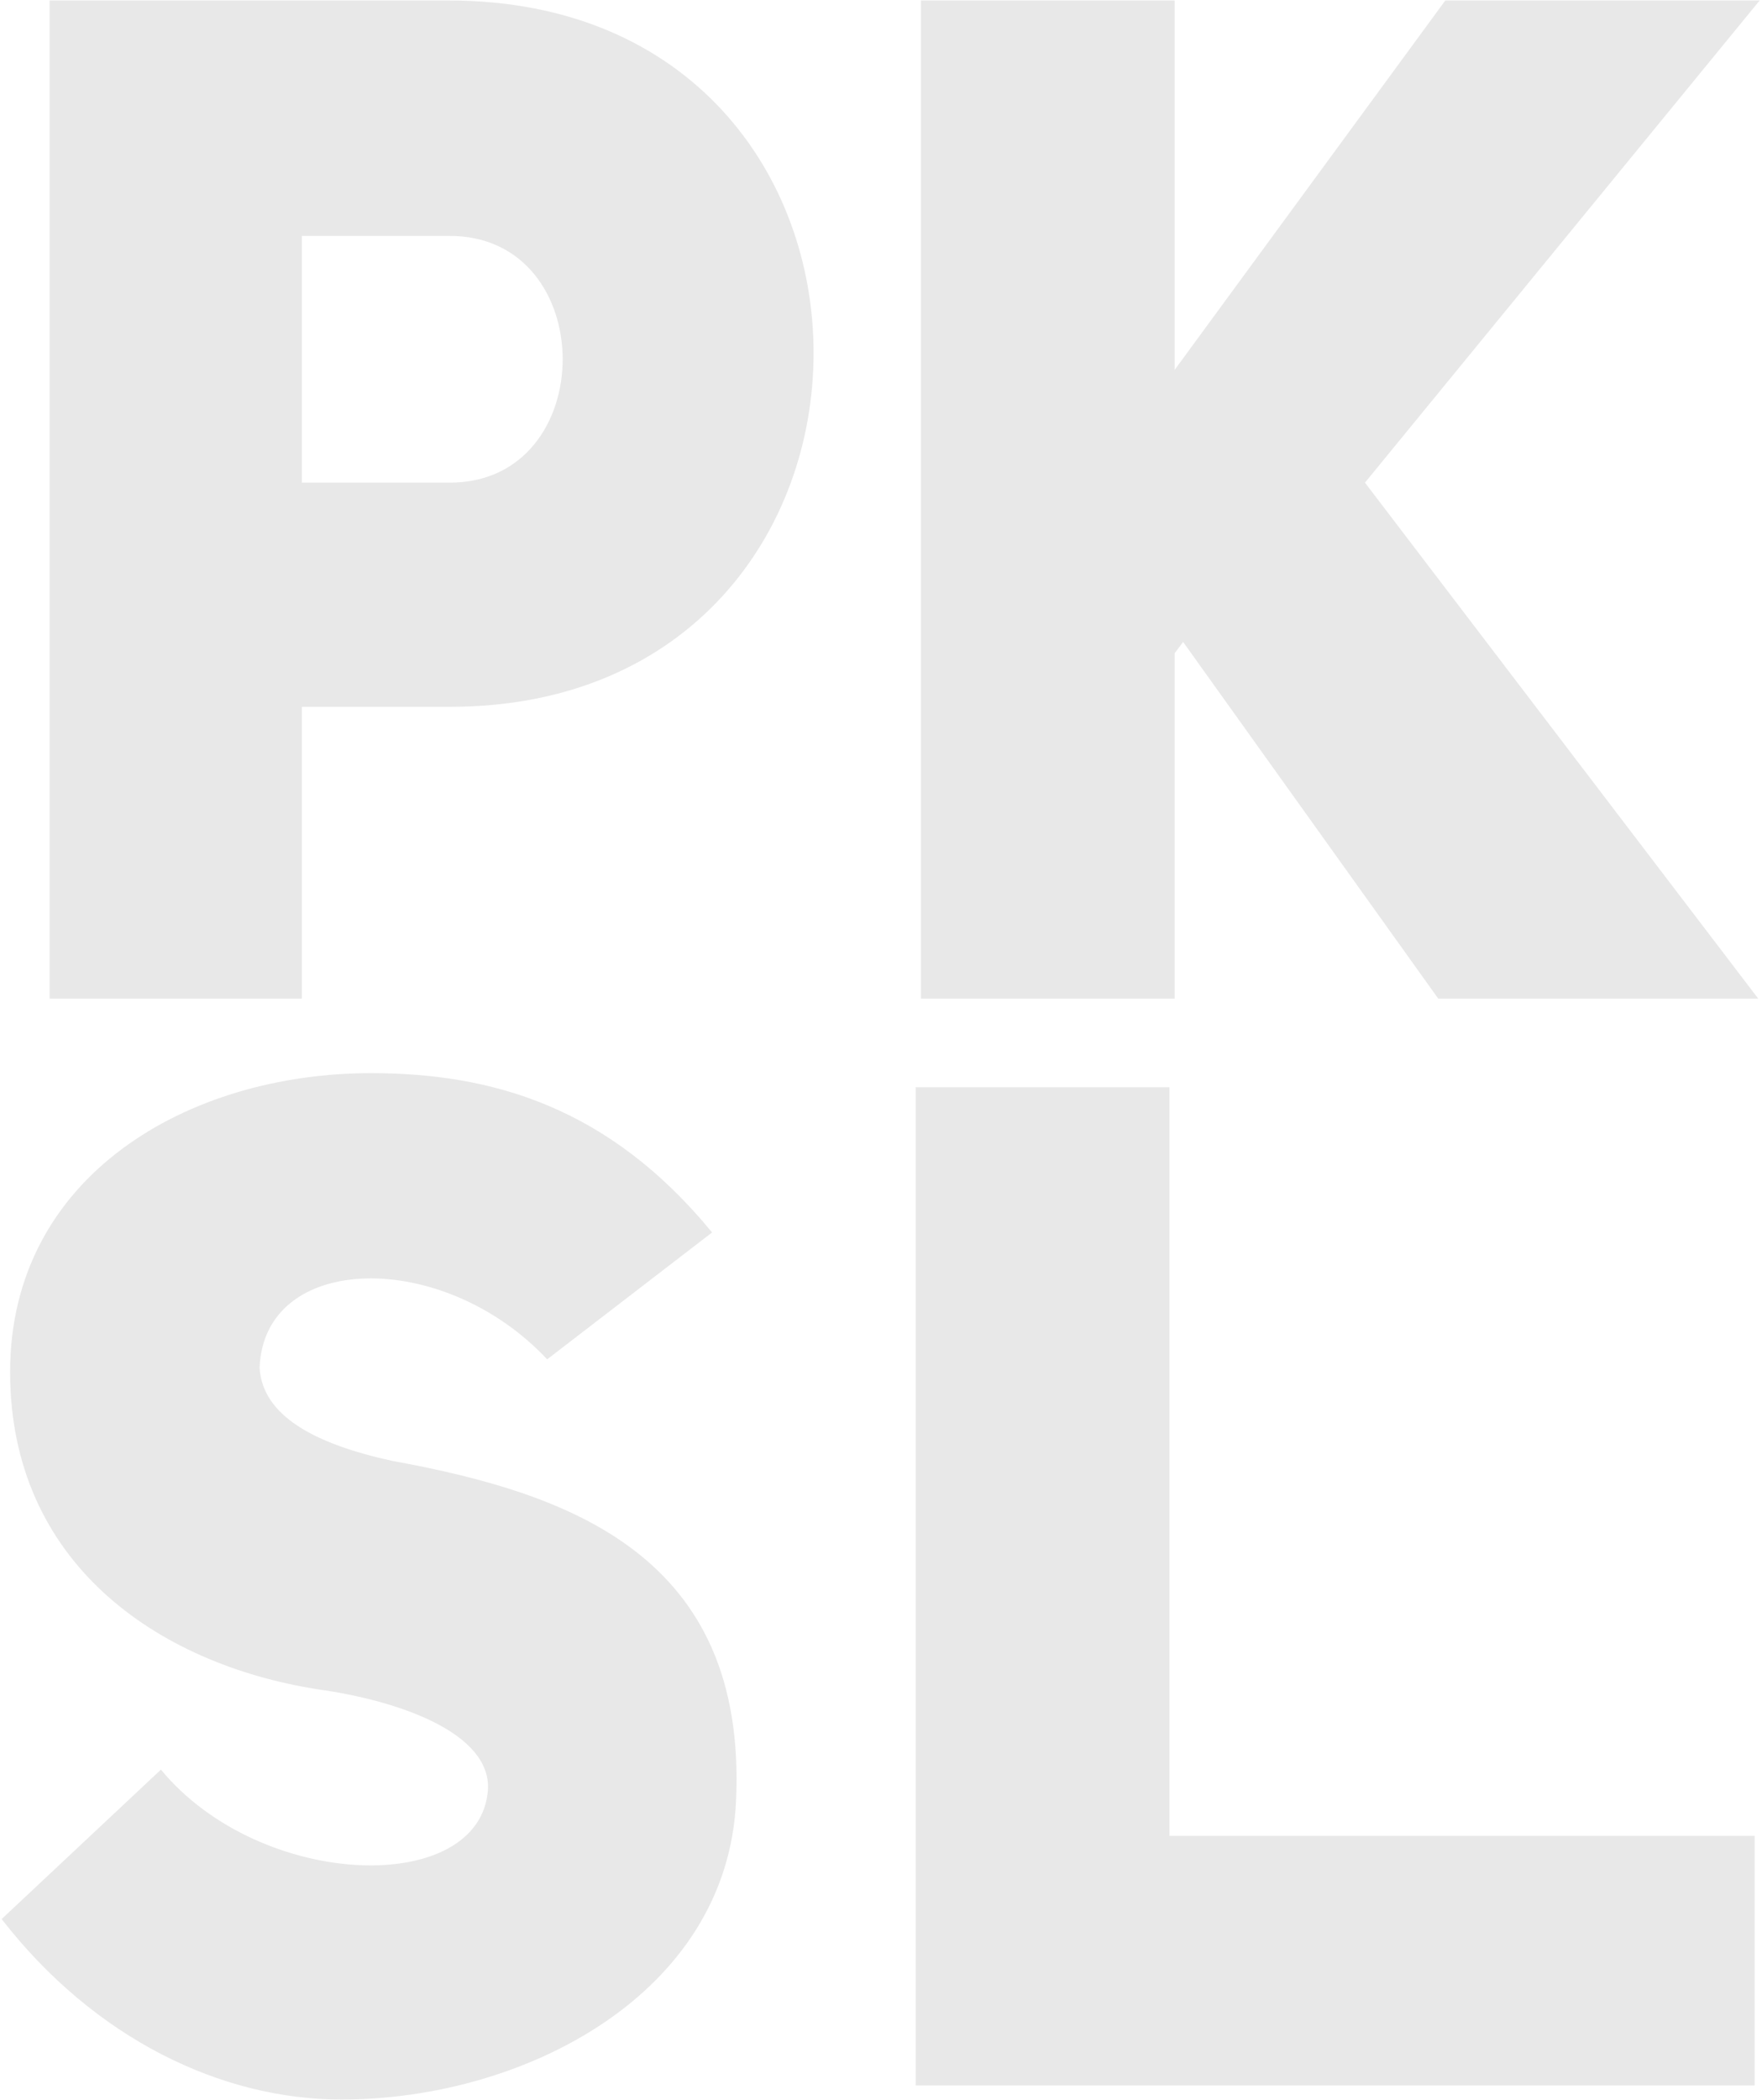 <svg width="120" height="143" viewBox="0 0 120 143" fill="none" xmlns="http://www.w3.org/2000/svg">
<path d="M62.364 142V74.032H79.644V125.008H119.5V142H62.364Z" fill="#E8E8E8"/>
<path d="M0.112 130.672L10.96 120.496C17.776 128.752 32.752 129.136 33.232 121.84C33.424 118 27.184 115.792 21.616 115.024C10.672 113.296 0.688 106.384 0.688 93.424C0.688 80.08 12.784 73.072 25.264 73.072C33.52 73.072 41.488 75.376 48.496 83.92L37.264 92.56C30.16 84.976 17.968 85.264 17.68 93.136C17.872 96.4 21.424 98.32 26.704 99.472C38.8 101.68 50.896 105.904 50.128 122.608C49.552 135.76 35.728 142.96 23.248 142.96C15.088 142.96 6.448 138.832 0.112 130.672Z" fill="#E8E8E8"/>
<path d="M80 25.184L98.432 0.032H119.84L92.96 32.864L119.744 68H97.952L80.576 43.712L80 44.48V68H62.72V0.032H80V25.184Z" fill="#E8E8E8"/>
<path d="M3.376 68V0.032H30.544C47.152 0.032 55.408 12.032 55.408 24.032C55.408 36.128 47.056 48.128 30.64 48.128H20.56V68H3.376ZM20.56 32.864H30.544C40.912 32.96 40.912 15.968 30.544 16.064H20.56V32.864Z" fill="#E8E8E8"/>
</svg>
